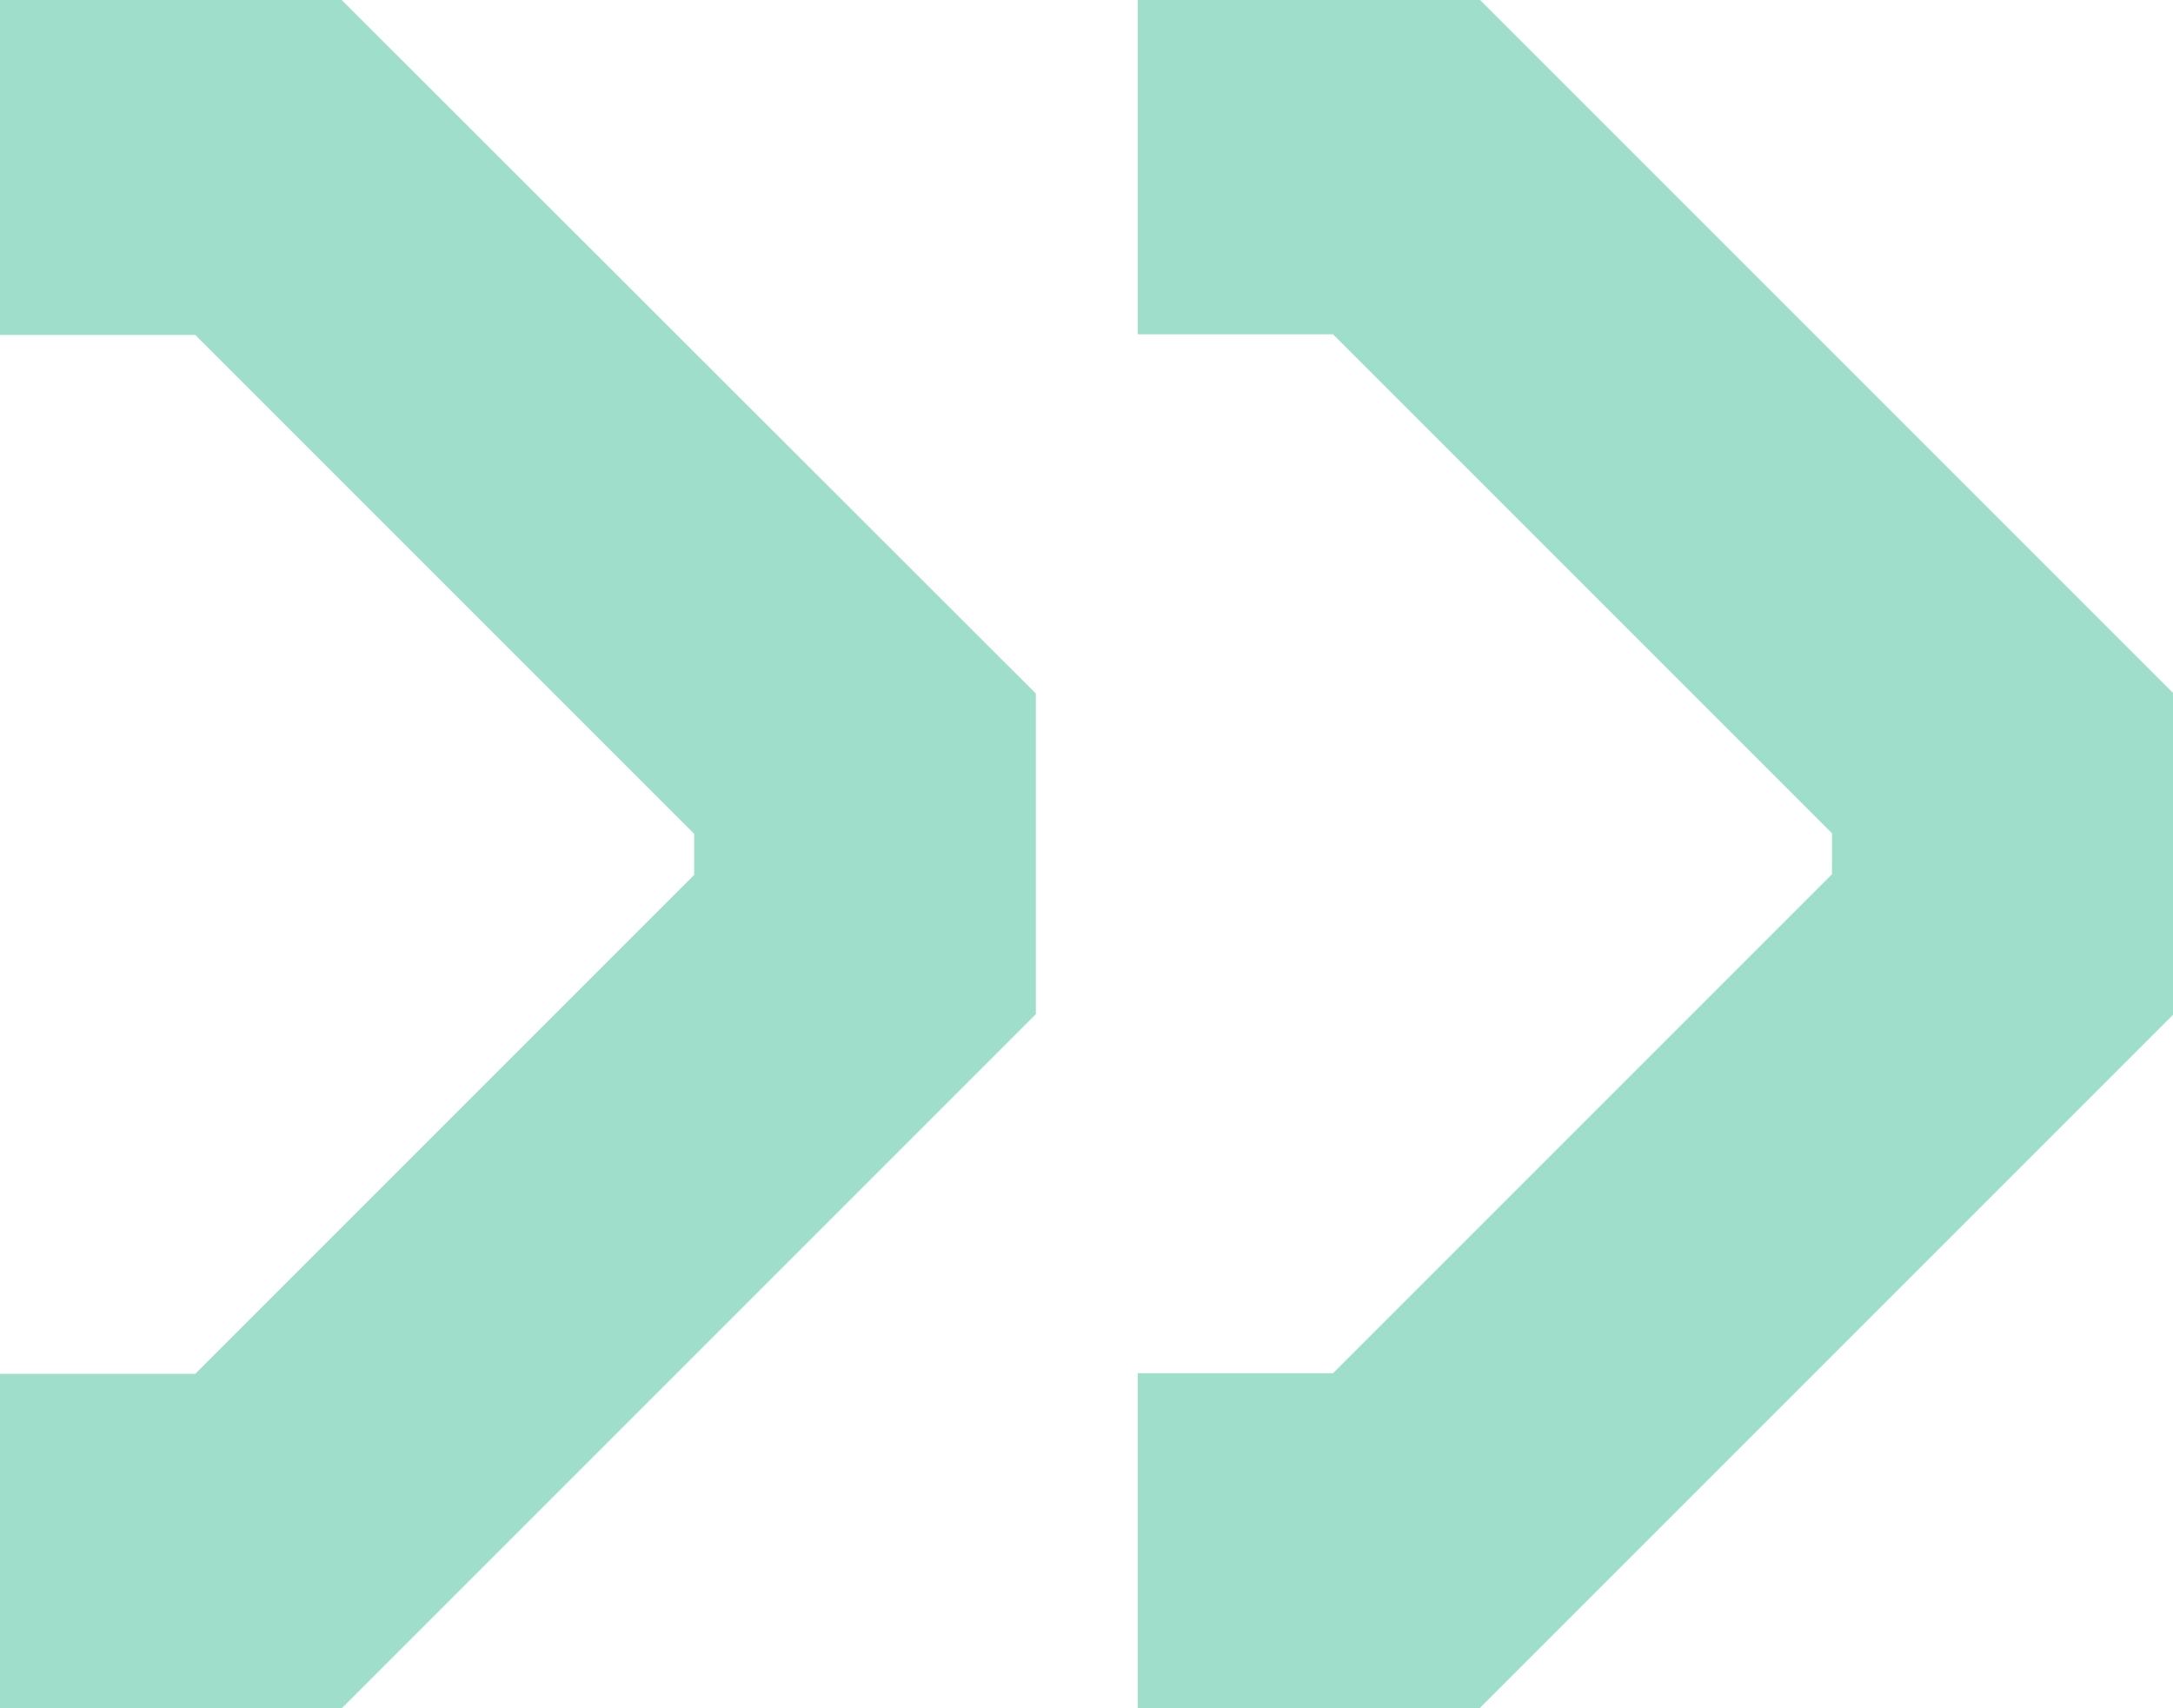 <svg xmlns="http://www.w3.org/2000/svg" width="10.017" height="7.875" viewBox="0 0 10.017 7.875">
  <path id="pv_p0tit4" d="M0,0,3.2-3.2V-4.678L0-7.875H-1.575v1.544h.9l2.3,2.3v.189l-2.3,2.3h-.9V0ZM5.245,0l3.2-3.2V-4.678l-3.2-3.2H3.67v1.544h.9l2.3,2.3v.189l-2.3,2.3h-.9V0Z" transform="translate(1.575 7.875)" fill="#a0decc"/>
</svg>
